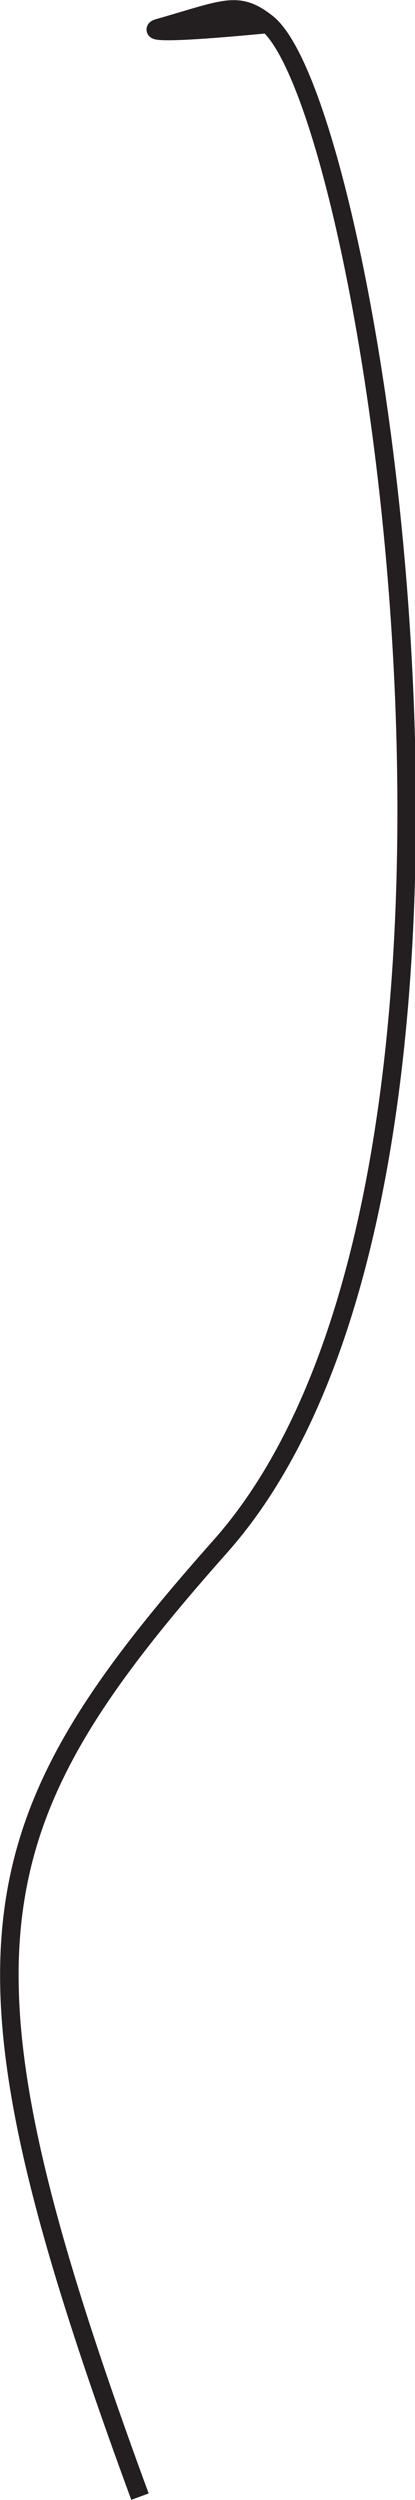 <svg xmlns="http://www.w3.org/2000/svg" viewBox="0 0 18.59 111.83">
    <defs>
        <style>.cls-1{fill:none;stroke:#231f20;stroke-miterlimit:10;stroke-width:0.83px;}</style>
    </defs>
    <g id="Layer_2" data-name="Layer 2">
        <g id="balloon_8" data-name="balloon 8">
            <g id="string">
                <path class="cls-1" d="M12,1.07c-4.84.47-5.31.31-4.91.19C10.14.39,10.66,0,12,1.07c4.73,4,12.19,51.91-2.1,68.07C-1.33,81.78-2.64,87.46,6.27,111.68" />
            </g>
        </g>
    </g>
</svg>